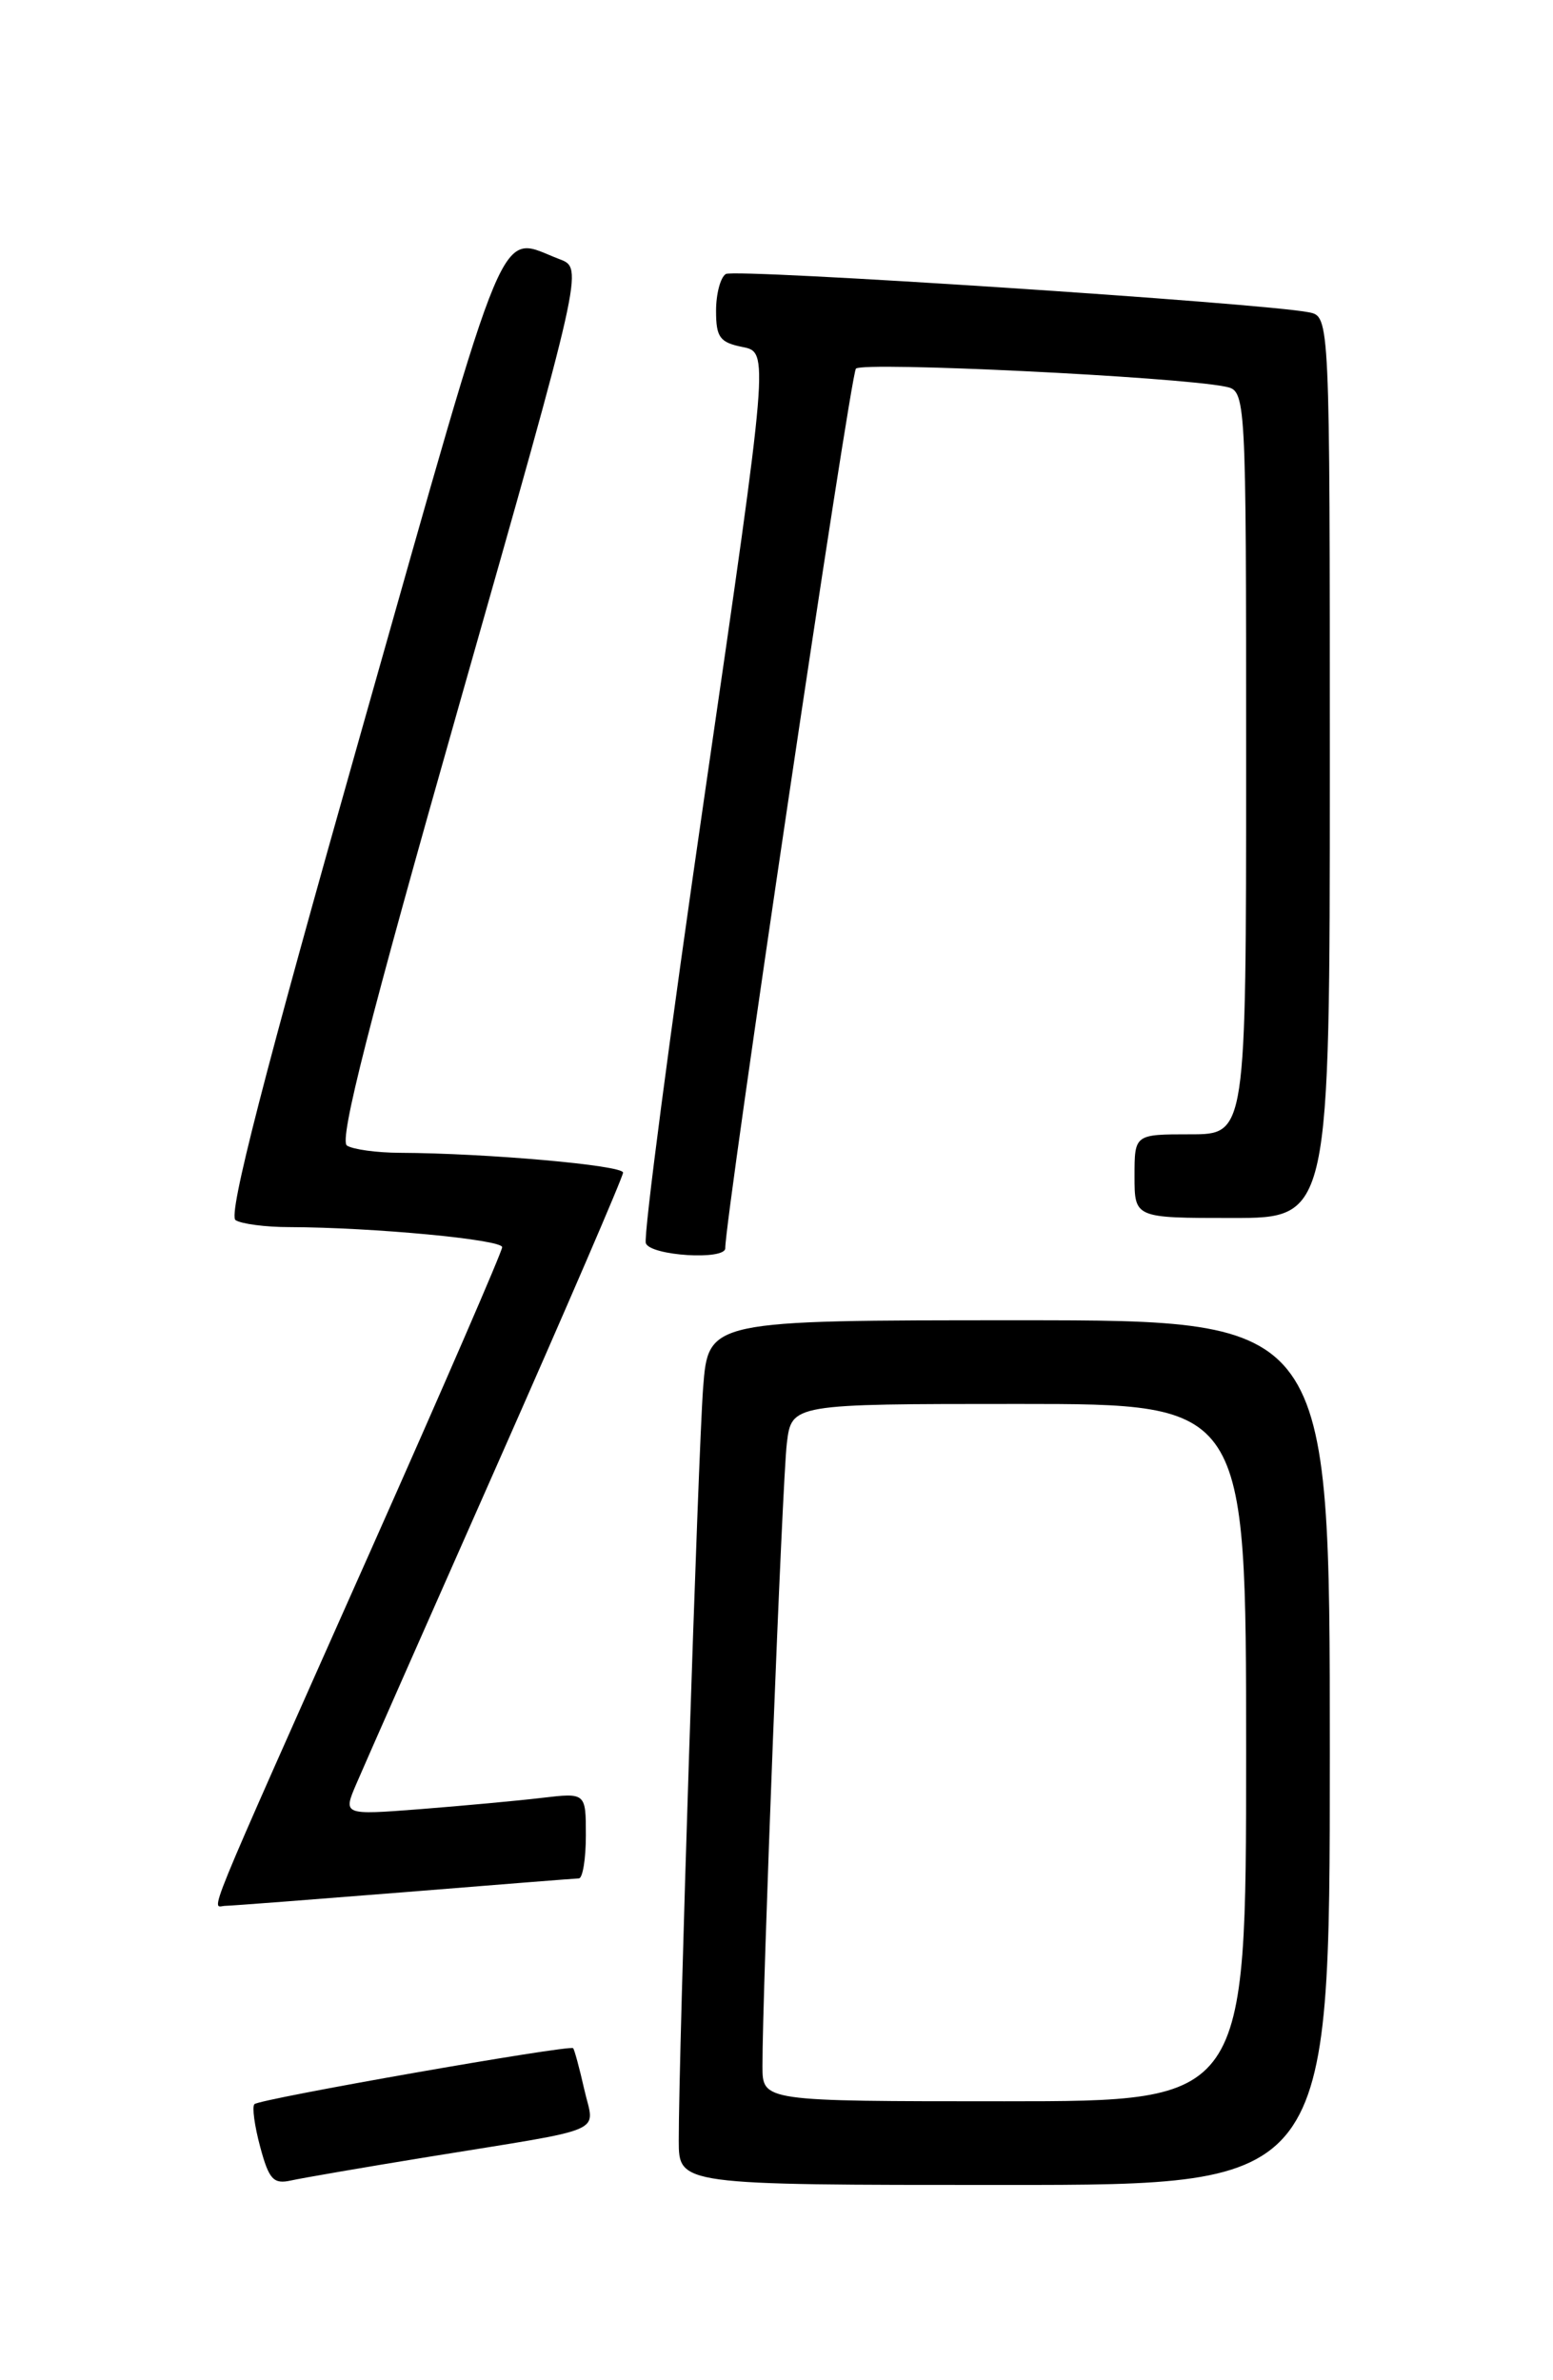<?xml version="1.0" encoding="UTF-8" standalone="no"?>
<!DOCTYPE svg PUBLIC "-//W3C//DTD SVG 1.1//EN" "http://www.w3.org/Graphics/SVG/1.1/DTD/svg11.dtd" >
<svg xmlns="http://www.w3.org/2000/svg" xmlns:xlink="http://www.w3.org/1999/xlink" version="1.1" viewBox="0 0 167 256">
 <g >
 <path fill="currentColor"
d=" M 46.00 231.99 C 65.75 228.78 63.92 229.57 62.83 224.73 C 62.31 222.43 61.77 220.44 61.63 220.29 C 61.23 219.90 27.93 225.74 27.36 226.31 C 27.09 226.58 27.37 228.65 27.98 230.91 C 28.92 234.42 29.41 234.94 31.29 234.52 C 32.51 234.25 39.12 233.11 46.00 231.99 Z  M 143.00 188.50 C 143.00 142.00 143.00 142.00 109.59 142.00 C 76.17 142.00 76.17 142.00 75.61 149.25 C 75.07 156.39 72.97 221.00 72.99 230.25 C 73.00 235.00 73.00 235.00 108.00 235.00 C 143.00 235.00 143.00 235.00 143.00 188.50 Z  M 43.50 203.51 C 53.40 202.71 61.84 202.04 62.25 202.03 C 62.66 202.01 63.00 199.93 63.00 197.41 C 63.00 192.81 63.00 192.81 58.25 193.37 C 55.64 193.68 49.76 194.22 45.19 194.58 C 36.88 195.22 36.88 195.22 38.32 191.86 C 39.11 190.01 45.89 174.65 53.38 157.72 C 60.87 140.78 67.00 126.56 67.00 126.12 C 67.00 125.33 52.33 124.03 43.00 123.99 C 40.52 123.98 37.96 123.63 37.31 123.21 C 36.43 122.66 39.70 109.84 49.42 75.65 C 62.73 28.85 62.73 28.85 60.18 27.88 C 53.47 25.33 54.98 21.74 38.90 78.49 C 28.34 115.75 24.50 130.69 25.33 131.23 C 25.97 131.64 28.57 131.98 31.10 131.98 C 40.16 132.01 54.00 133.32 54.00 134.14 C 54.00 134.60 47.64 149.27 39.87 166.74 C 21.38 208.30 22.73 205.00 24.24 204.98 C 24.93 204.97 33.60 204.30 43.50 203.51 Z  M 77.99 134.25 C 77.95 131.15 91.44 40.31 92.04 39.65 C 92.74 38.87 126.45 40.51 131.75 41.58 C 134.00 42.04 134.00 42.04 134.00 82.02 C 134.00 122.00 134.00 122.00 128.00 122.00 C 122.00 122.00 122.00 122.00 122.00 126.50 C 122.00 131.00 122.00 131.00 132.50 131.00 C 143.00 131.00 143.00 131.00 143.00 82.52 C 143.00 34.04 143.00 34.04 140.75 33.59 C 135.75 32.59 79.03 28.87 78.05 29.47 C 77.47 29.83 77.00 31.61 77.00 33.43 C 77.00 36.28 77.40 36.83 79.84 37.32 C 82.69 37.89 82.69 37.89 75.82 85.16 C 72.04 111.16 69.17 133.01 69.45 133.72 C 69.97 135.07 78.01 135.57 77.99 134.25 Z  M 81.99 222.25 C 81.97 214.36 84.12 159.30 84.61 155.25 C 85.12 151.00 85.12 151.00 109.56 151.00 C 134.00 151.00 134.00 151.00 134.00 188.50 C 134.00 226.00 134.00 226.00 108.00 226.00 C 82.00 226.00 82.00 226.00 81.99 222.25 Z "/>
</g>
</svg>